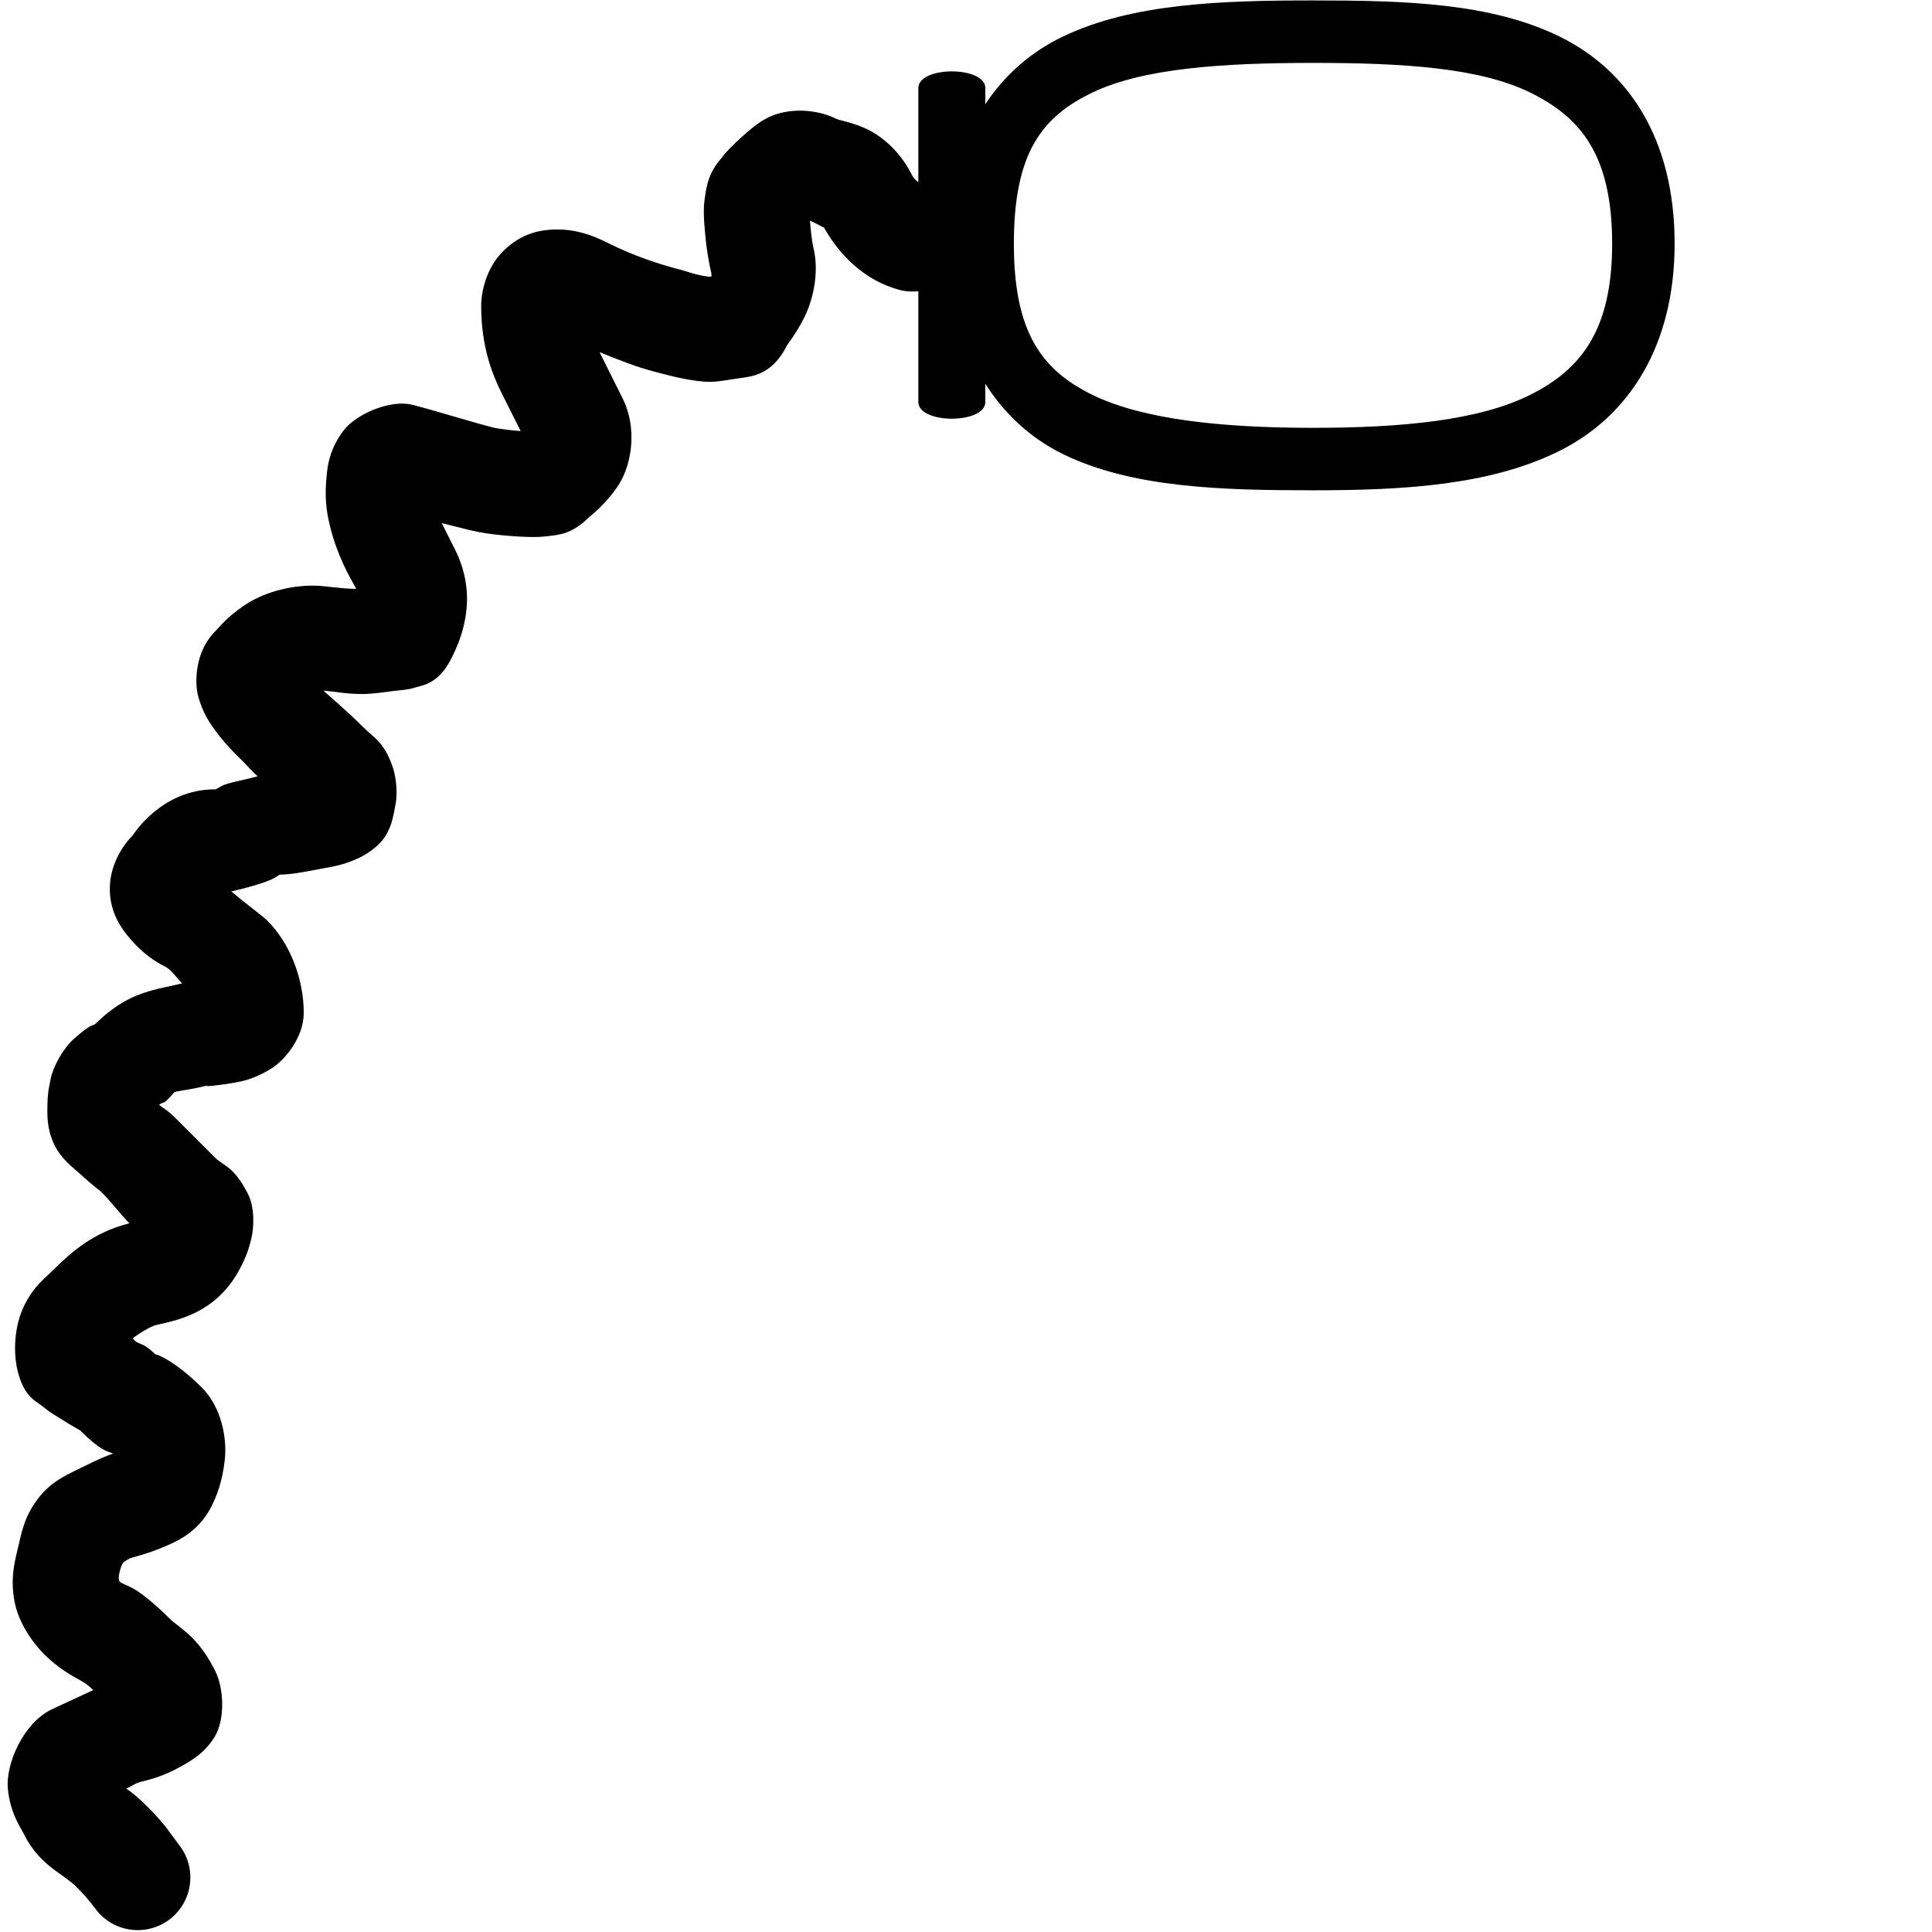 <?xml version="1.0" encoding="UTF-8" standalone="no"?>
<!-- Created with Inkscape (http://www.inkscape.org/) -->

<svg
   sodipodi:docname="14386.svg"
   inkscape:version="1.4.2 (f4327f4, 2025-05-13)"
   sodipodi:version="0.32"
   id="svg1290"
   height="18px"
   width="18px"
   version="1.1"
   xmlns:inkscape="http://www.inkscape.org/namespaces/inkscape"
   xmlns:sodipodi="http://sodipodi.sourceforge.net/DTD/sodipodi-0.dtd"
   xmlns="http://www.w3.org/2000/svg"
   xmlns:svg="http://www.w3.org/2000/svg"
   xmlns:rdf="http://www.w3.org/1999/02/22-rdf-syntax-ns#"
   xmlns:cc="http://creativecommons.org/ns#"
   xmlns:dc="http://purl.org/dc/elements/1.1/">
  <defs
     id="defs3" />
  <sodipodi:namedview
     inkscape:window-y="7"
     inkscape:window-x="0"
     inkscape:window-height="949"
     inkscape:window-width="1280"
     inkscape:current-layer="layer1"
     inkscape:document-units="px"
     inkscape:cy="9.7068979"
     inkscape:cx="9.0135481"
     inkscape:zoom="15.14387"
     inkscape:pageshadow="2"
     inkscape:pageopacity="0.0"
     borderopacity="1.0"
     bordercolor="#666666"
     pagecolor="#ffffff"
     id="base"
     inkscape:showpageshadow="2"
     inkscape:pagecheckerboard="0"
     inkscape:deskcolor="#d1d1d1"
     inkscape:window-maximized="0" />
  <g
     id="layer1"
     inkscape:groupmode="layer"
     inkscape:label="Layer 1">
    <path
       style="color:black;fill:black;fill-opacity:1;fill-rule:nonzero;stroke:none;stroke-width:0.6;stroke-linecap:butt;stroke-linejoin:miter;marker:none;marker-start:none;marker-mid:none;marker-end:none;stroke-miterlimit:4;stroke-dashoffset:0;stroke-opacity:1;visibility:visible;display:inline;overflow:visible"
       d="M 12.232,0.004 C 11.374,0.004 10.548,0.032 9.904,0.34 C 9.61,0.481 9.364,0.692 9.18,0.971 L 9.18,0.821 C 9.18,0.613 8.556,0.613 8.556,0.821 L 8.556,1.698 C 8.535,1.681 8.514,1.665 8.495,1.628 C 8.381,1.398 8.199,1.258 8.067,1.198 C 7.936,1.138 7.824,1.123 7.791,1.107 C 7.644,1.033 7.458,1.014 7.301,1.046 C 7.144,1.078 7.045,1.16 6.964,1.229 C 6.803,1.366 6.682,1.511 6.75,1.443 C 6.604,1.589 6.583,1.729 6.567,1.841 C 6.55,1.953 6.559,2.06 6.567,2.147 C 6.581,2.321 6.608,2.468 6.628,2.546 C 6.626,2.549 6.63,2.573 6.628,2.577 C 6.617,2.576 6.609,2.578 6.597,2.577 C 6.496,2.566 6.376,2.522 6.352,2.516 C 6.128,2.46 5.89,2.376 5.679,2.271 C 5.514,2.188 5.322,2.111 5.065,2.147 C 4.936,2.165 4.792,2.226 4.667,2.362 C 4.542,2.498 4.483,2.695 4.483,2.852 C 4.483,3.227 4.587,3.488 4.667,3.649 C 4.741,3.796 4.795,3.903 4.851,4.016 C 4.749,4.01 4.623,3.99 4.606,3.986 C 4.397,3.934 4.056,3.825 3.84,3.771 C 3.637,3.72 3.313,3.858 3.197,4.016 C 3.081,4.175 3.056,4.307 3.045,4.414 C 3.022,4.627 3.039,4.758 3.075,4.904 C 3.145,5.186 3.261,5.382 3.319,5.486 C 3.176,5.486 3.016,5.456 2.921,5.456 C 2.675,5.456 2.446,5.527 2.278,5.639 C 2.111,5.751 2.048,5.839 2.003,5.884 C 1.822,6.064 1.807,6.353 1.849,6.496 C 1.89,6.64 1.948,6.727 2.003,6.803 C 2.112,6.954 2.267,7.097 2.248,7.078 C 2.314,7.144 2.341,7.181 2.4,7.232 C 2.268,7.27 2.116,7.293 2.064,7.324 C 1.982,7.371 2.003,7.354 2.003,7.354 C 1.5,7.354 1.24,7.78 1.236,7.784 C 1.121,7.899 1.025,8.081 1.023,8.273 C 1.021,8.464 1.1,8.607 1.176,8.702 C 1.327,8.892 1.459,8.966 1.543,9.008 C 1.589,9.031 1.65,9.112 1.696,9.162 C 1.568,9.194 1.474,9.205 1.329,9.254 C 1.184,9.302 1.028,9.401 0.9,9.529 C 0.855,9.575 0.881,9.507 0.685,9.682 C 0.587,9.769 0.496,9.937 0.472,10.05 C 0.447,10.164 0.441,10.235 0.441,10.357 C 0.441,10.717 0.643,10.842 0.747,10.938 C 0.852,11.035 0.954,11.114 0.93,11.091 C 1.047,11.208 1.116,11.307 1.206,11.397 C 0.869,11.481 0.659,11.67 0.502,11.827 C 0.418,11.911 0.32,11.975 0.226,12.163 C 0.133,12.351 0.121,12.599 0.165,12.776 C 0.228,13.026 0.343,13.056 0.409,13.112 C 0.476,13.169 0.536,13.198 0.594,13.236 C 0.651,13.274 0.71,13.304 0.747,13.327 C 0.932,13.511 0.988,13.518 1.054,13.542 C 0.985,13.566 0.904,13.601 0.778,13.664 C 0.634,13.736 0.479,13.794 0.348,13.97 C 0.218,14.146 0.2,14.291 0.165,14.43 C 0.125,14.594 0.1,14.728 0.135,14.919 C 0.17,15.111 0.297,15.297 0.409,15.41 C 0.543,15.543 0.665,15.61 0.747,15.655 C 0.817,15.693 0.848,15.727 0.869,15.746 C 0.704,15.824 0.514,15.909 0.472,15.931 C 0.218,16.057 0.051,16.435 0.073,16.665 C 0.095,16.895 0.192,17.025 0.226,17.094 C 0.327,17.295 0.467,17.394 0.563,17.462 C 0.659,17.529 0.704,17.572 0.685,17.553 C 0.788,17.656 0.813,17.683 0.9,17.798 C 1.069,18.01 1.378,18.044 1.59,17.875 C 1.801,17.705 1.835,17.397 1.666,17.186 C 1.595,17.092 1.535,16.994 1.39,16.849 C 1.29,16.749 1.23,16.698 1.176,16.665 C 1.206,16.648 1.279,16.609 1.299,16.604 C 1.371,16.586 1.518,16.555 1.696,16.452 C 1.786,16.4 1.911,16.331 2.003,16.176 C 2.094,16.021 2.091,15.739 2.003,15.563 C 1.935,15.429 1.866,15.335 1.788,15.256 C 1.71,15.177 1.637,15.136 1.573,15.073 C 1.441,14.941 1.316,14.841 1.236,14.797 C 1.176,14.764 1.139,14.757 1.115,14.736 C 1.116,14.734 1.095,14.721 1.115,14.643 C 1.127,14.594 1.135,14.583 1.145,14.562 C 1.16,14.55 1.165,14.542 1.206,14.521 C 1.234,14.507 1.345,14.486 1.482,14.43 C 1.619,14.374 1.842,14.292 1.972,14.031 C 2.02,13.936 2.072,13.801 2.094,13.603 C 2.117,13.405 2.066,13.114 1.881,12.928 C 1.621,12.668 1.434,12.604 1.451,12.622 C 1.345,12.516 1.313,12.529 1.267,12.5 C 1.254,12.492 1.249,12.478 1.236,12.469 C 1.301,12.418 1.407,12.357 1.451,12.346 C 1.626,12.303 2.022,12.249 2.248,11.796 C 2.285,11.722 2.312,11.659 2.339,11.551 C 2.367,11.443 2.376,11.252 2.309,11.121 C 2.174,10.86 2.085,10.866 2.003,10.785 C 1.843,10.625 1.796,10.578 1.636,10.418 C 1.561,10.343 1.522,10.326 1.482,10.294 C 1.532,10.256 1.512,10.295 1.573,10.233 C 1.626,10.18 1.609,10.181 1.636,10.172 C 1.662,10.163 1.774,10.153 1.942,10.111 C 1.869,10.129 2.044,10.114 2.217,10.081 C 2.304,10.064 2.395,10.035 2.524,9.958 C 2.652,9.88 2.83,9.666 2.83,9.437 C 2.83,9.123 2.704,8.791 2.493,8.58 C 2.446,8.533 2.277,8.409 2.155,8.305 C 2.315,8.269 2.492,8.217 2.554,8.181 C 2.595,8.157 2.604,8.151 2.603,8.149 C 2.728,8.147 2.857,8.119 3.013,8.09 C 3.094,8.075 3.162,8.065 3.258,8.029 C 3.306,8.011 3.375,7.984 3.442,7.936 C 3.51,7.888 3.611,7.815 3.657,7.63 C 3.668,7.588 3.675,7.55 3.688,7.477 C 3.7,7.405 3.698,7.256 3.657,7.141 C 3.576,6.91 3.485,6.876 3.381,6.772 C 3.232,6.623 3.111,6.523 3.013,6.435 C 3.089,6.438 3.219,6.467 3.381,6.466 C 3.483,6.465 3.584,6.448 3.688,6.435 C 3.739,6.429 3.799,6.428 3.87,6.405 C 3.942,6.382 4.087,6.373 4.208,6.129 C 4.308,5.93 4.456,5.553 4.239,5.119 C 4.192,5.025 4.155,4.954 4.116,4.874 C 4.202,4.895 4.295,4.918 4.361,4.935 C 4.471,4.963 4.611,4.984 4.79,4.996 C 4.88,5.002 4.989,5.009 5.097,4.996 C 5.204,4.982 5.324,4.983 5.494,4.813 C 5.485,4.822 5.656,4.69 5.77,4.507 C 5.884,4.323 5.941,3.991 5.8,3.71 C 5.728,3.565 5.664,3.438 5.586,3.281 C 5.756,3.349 5.927,3.42 6.107,3.465 C 6.206,3.49 6.379,3.542 6.567,3.556 C 6.661,3.564 6.753,3.543 6.873,3.526 C 6.992,3.508 7.189,3.504 7.331,3.22 C 7.341,3.2 7.403,3.131 7.485,2.974 C 7.568,2.817 7.639,2.548 7.577,2.301 C 7.564,2.25 7.553,2.136 7.546,2.056 C 7.584,2.07 7.649,2.108 7.668,2.117 C 7.68,2.122 7.673,2.117 7.675,2.117 C 7.822,2.378 8.052,2.61 8.373,2.699 C 8.435,2.716 8.496,2.719 8.556,2.714 L 8.556,3.745 C 8.556,3.953 9.18,3.953 9.18,3.745 L 9.18,3.576 C 9.364,3.865 9.61,4.087 9.904,4.231 C 10.546,4.544 11.372,4.568 12.232,4.568 C 13.095,4.568 13.89,4.519 14.529,4.201 C 15.169,3.883 15.602,3.23 15.602,2.271 C 15.602,1.293 15.171,0.654 14.529,0.34 C 13.888,0.027 13.093,0.004 12.232,0.004 z M 12.232,0.586 C 13.071,0.586 13.78,0.63 14.254,0.861 C 14.727,1.093 15.02,1.443 15.02,2.271 C 15.02,3.077 14.729,3.443 14.254,3.68 C 13.779,3.916 13.069,3.986 12.232,3.986 C 11.393,3.986 10.653,3.91 10.18,3.68 C 9.707,3.449 9.446,3.099 9.446,2.271 C 9.446,1.421 9.709,1.087 10.18,0.861 C 10.652,0.636 11.391,0.586 12.232,0.586 z "
       id="path1380" />
  </g>
</svg>
